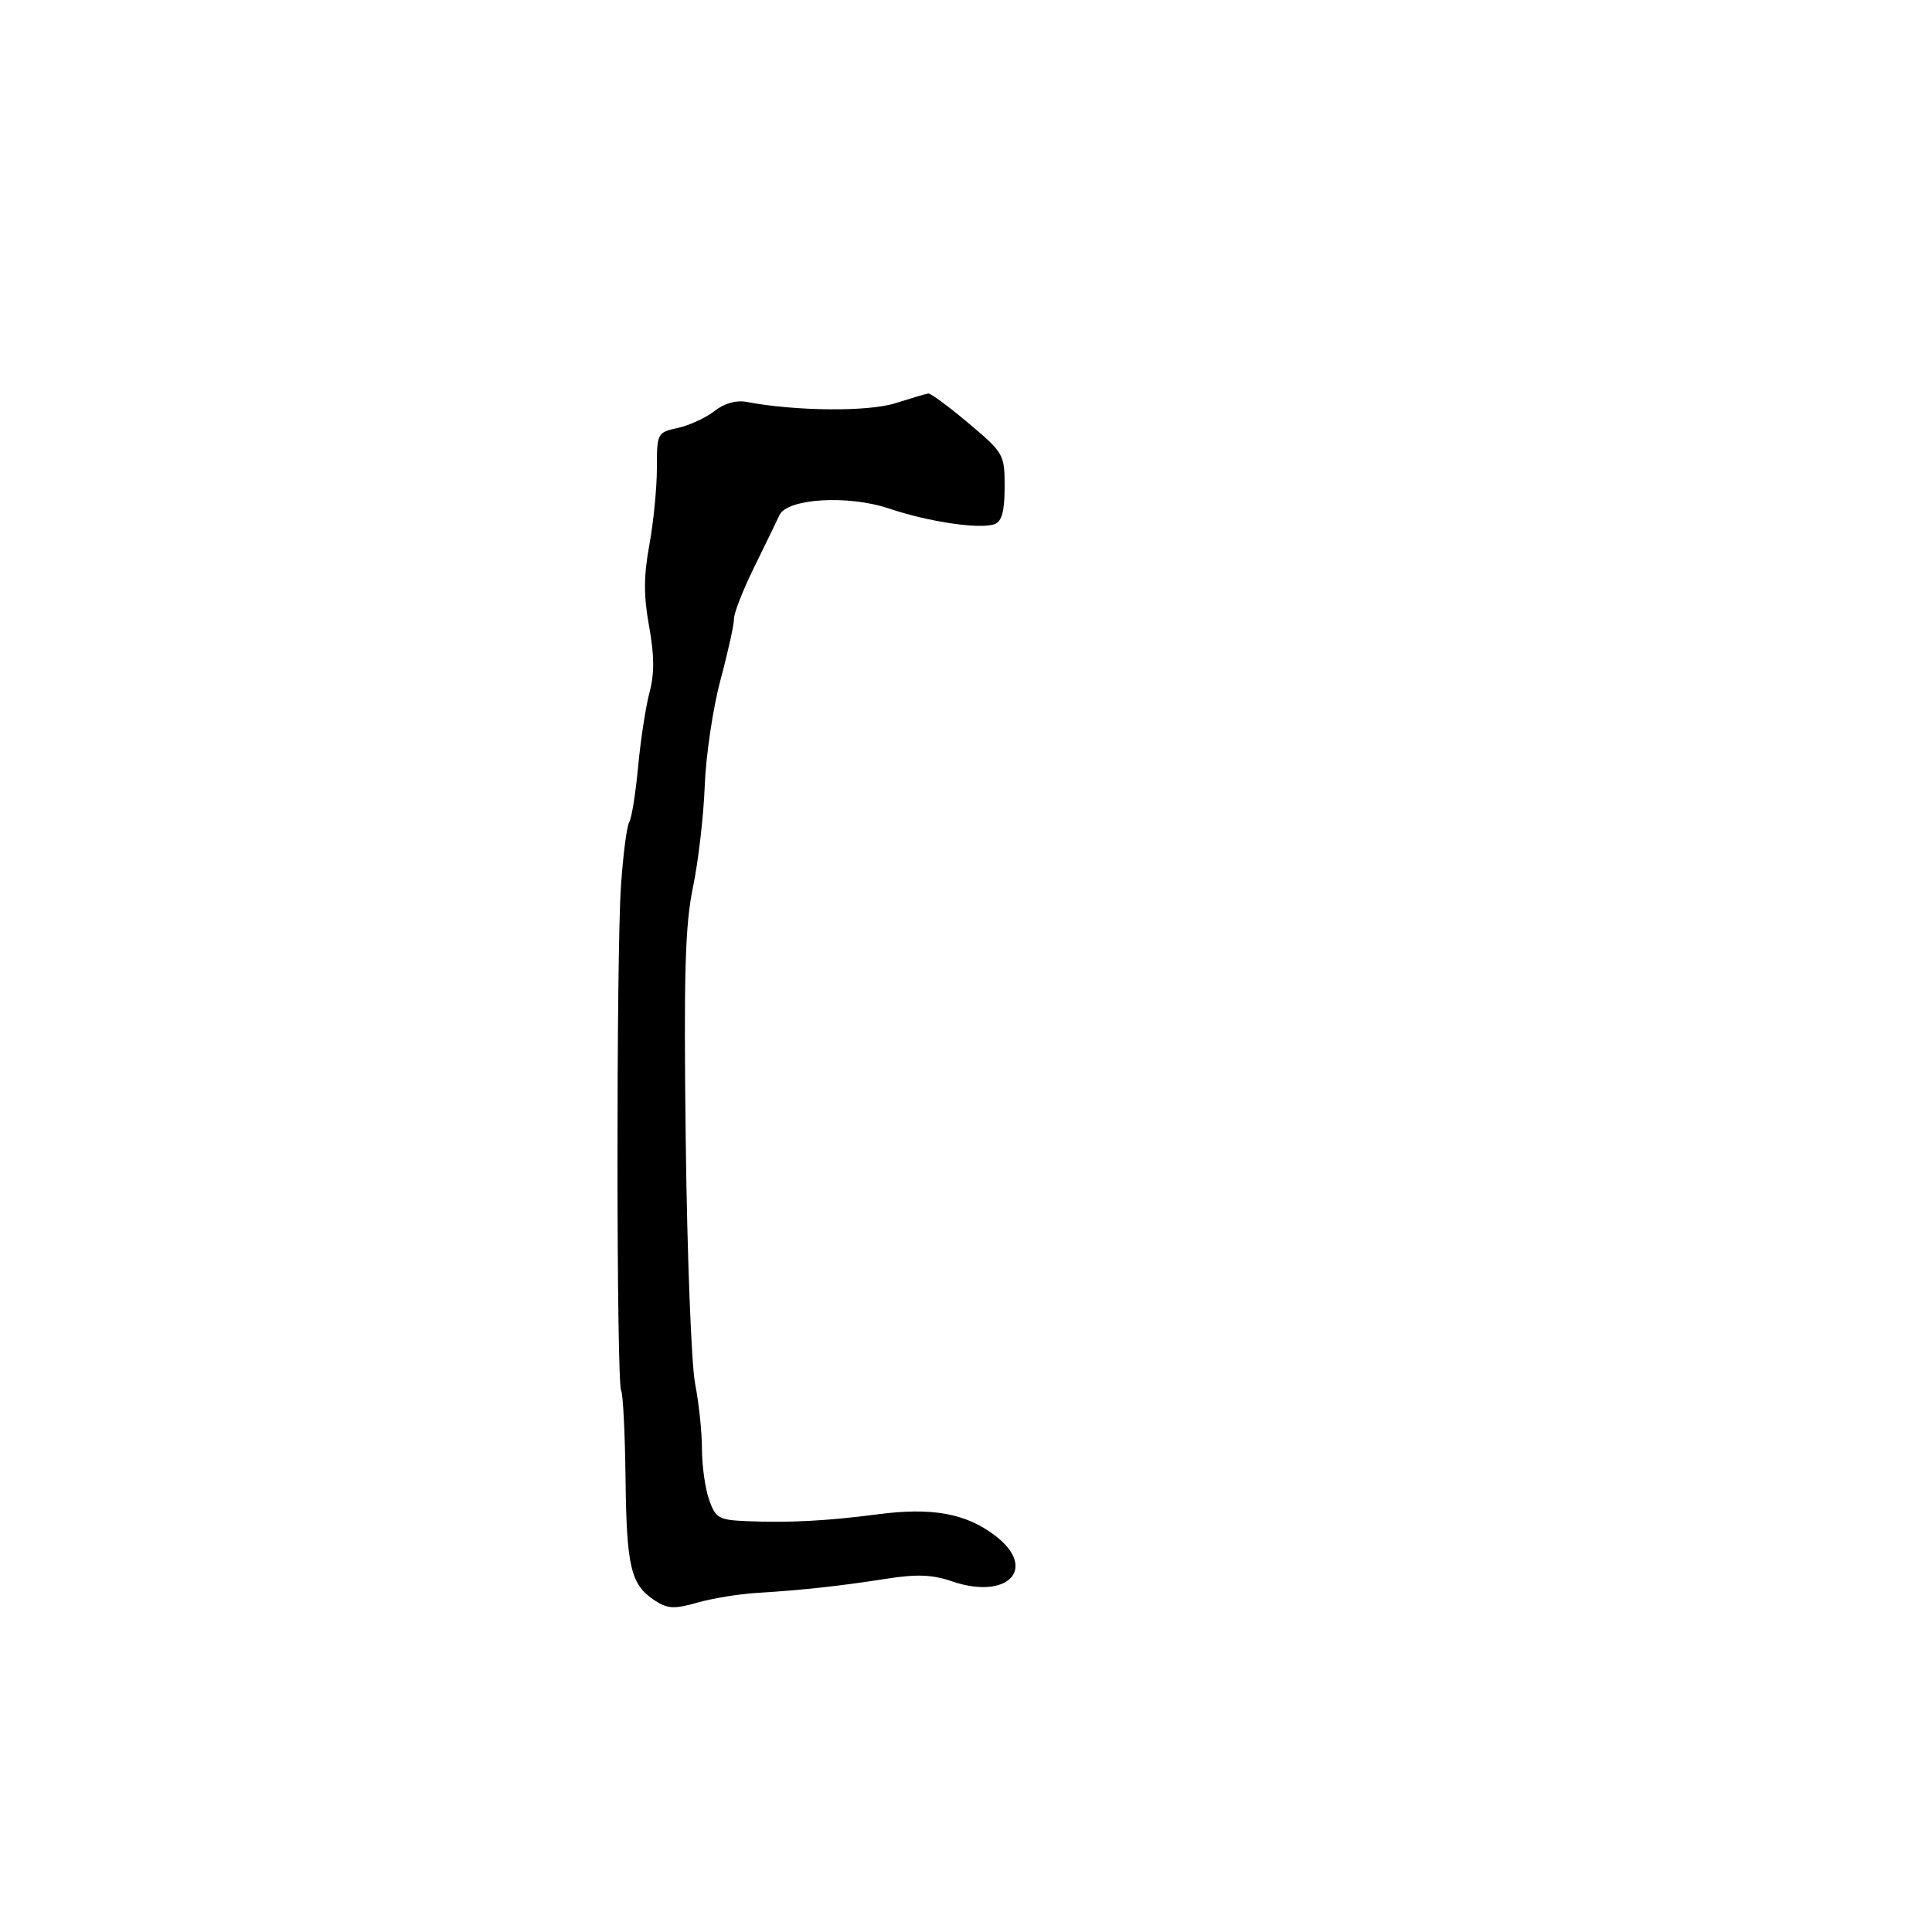 <svg xmlns="http://www.w3.org/2000/svg" width="300" height="300" viewBox="0 0 300 300" version="1.1">
	<path d="M 139 62.618 C 134.764 63.956, 123.534 63.854, 115.934 62.410 C 114.319 62.103, 112.467 62.629, 110.934 63.831 C 109.595 64.880, 107.037 66.059, 105.250 66.449 C 102.059 67.146, 102 67.259, 102 72.714 C 102 75.770, 101.472 81.134, 100.827 84.635 C 99.942 89.438, 99.933 92.534, 100.792 97.250 C 101.613 101.759, 101.632 104.614, 100.860 107.500 C 100.271 109.700, 99.474 114.889, 99.089 119.032 C 98.703 123.174, 98.079 127.063, 97.702 127.673 C 97.325 128.283, 96.747 132.769, 96.418 137.641 C 95.685 148.486, 95.713 214.727, 96.451 215.921 C 96.743 216.393, 97.050 222.567, 97.134 229.640 C 97.296 243.369, 97.948 246.080, 101.671 248.520 C 103.661 249.824, 104.702 249.877, 108.267 248.858 C 110.595 248.193, 114.750 247.513, 117.500 247.347 C 124.502 246.925, 130.493 246.271, 137.666 245.144 C 142.351 244.408, 144.780 244.503, 147.782 245.537 C 156.484 248.535, 161.224 243.561, 154.530 238.455 C 149.974 234.980, 144.723 234.031, 136.232 235.147 C 128.455 236.170, 122.425 236.482, 115.848 236.200 C 111.600 236.017, 111.100 235.726, 110.098 232.851 C 109.494 231.119, 109 227.580, 109 224.987 C 109 222.394, 108.523 217.849, 107.941 214.886 C 107.358 211.924, 106.702 195.005, 106.483 177.288 C 106.162 151.223, 106.375 143.685, 107.599 137.788 C 108.432 133.780, 109.257 126.675, 109.433 122 C 109.608 117.325, 110.708 109.941, 111.876 105.590 C 113.044 101.240, 113.987 96.965, 113.972 96.090 C 113.956 95.216, 115.383 91.575, 117.143 88 C 118.902 84.425, 120.650 80.825, 121.028 80 C 122.216 77.400, 131.644 76.818, 138 78.952 C 144.288 81.063, 152.237 82.230, 154.476 81.371 C 155.570 80.951, 156 79.324, 156 75.609 C 156 70.548, 155.873 70.325, 150.391 65.716 C 147.307 63.122, 144.494 61.044, 144.141 61.099 C 143.789 61.153, 141.475 61.837, 139 62.618" stroke="none" fill="black" fill-rule="evenodd"/>
</svg>